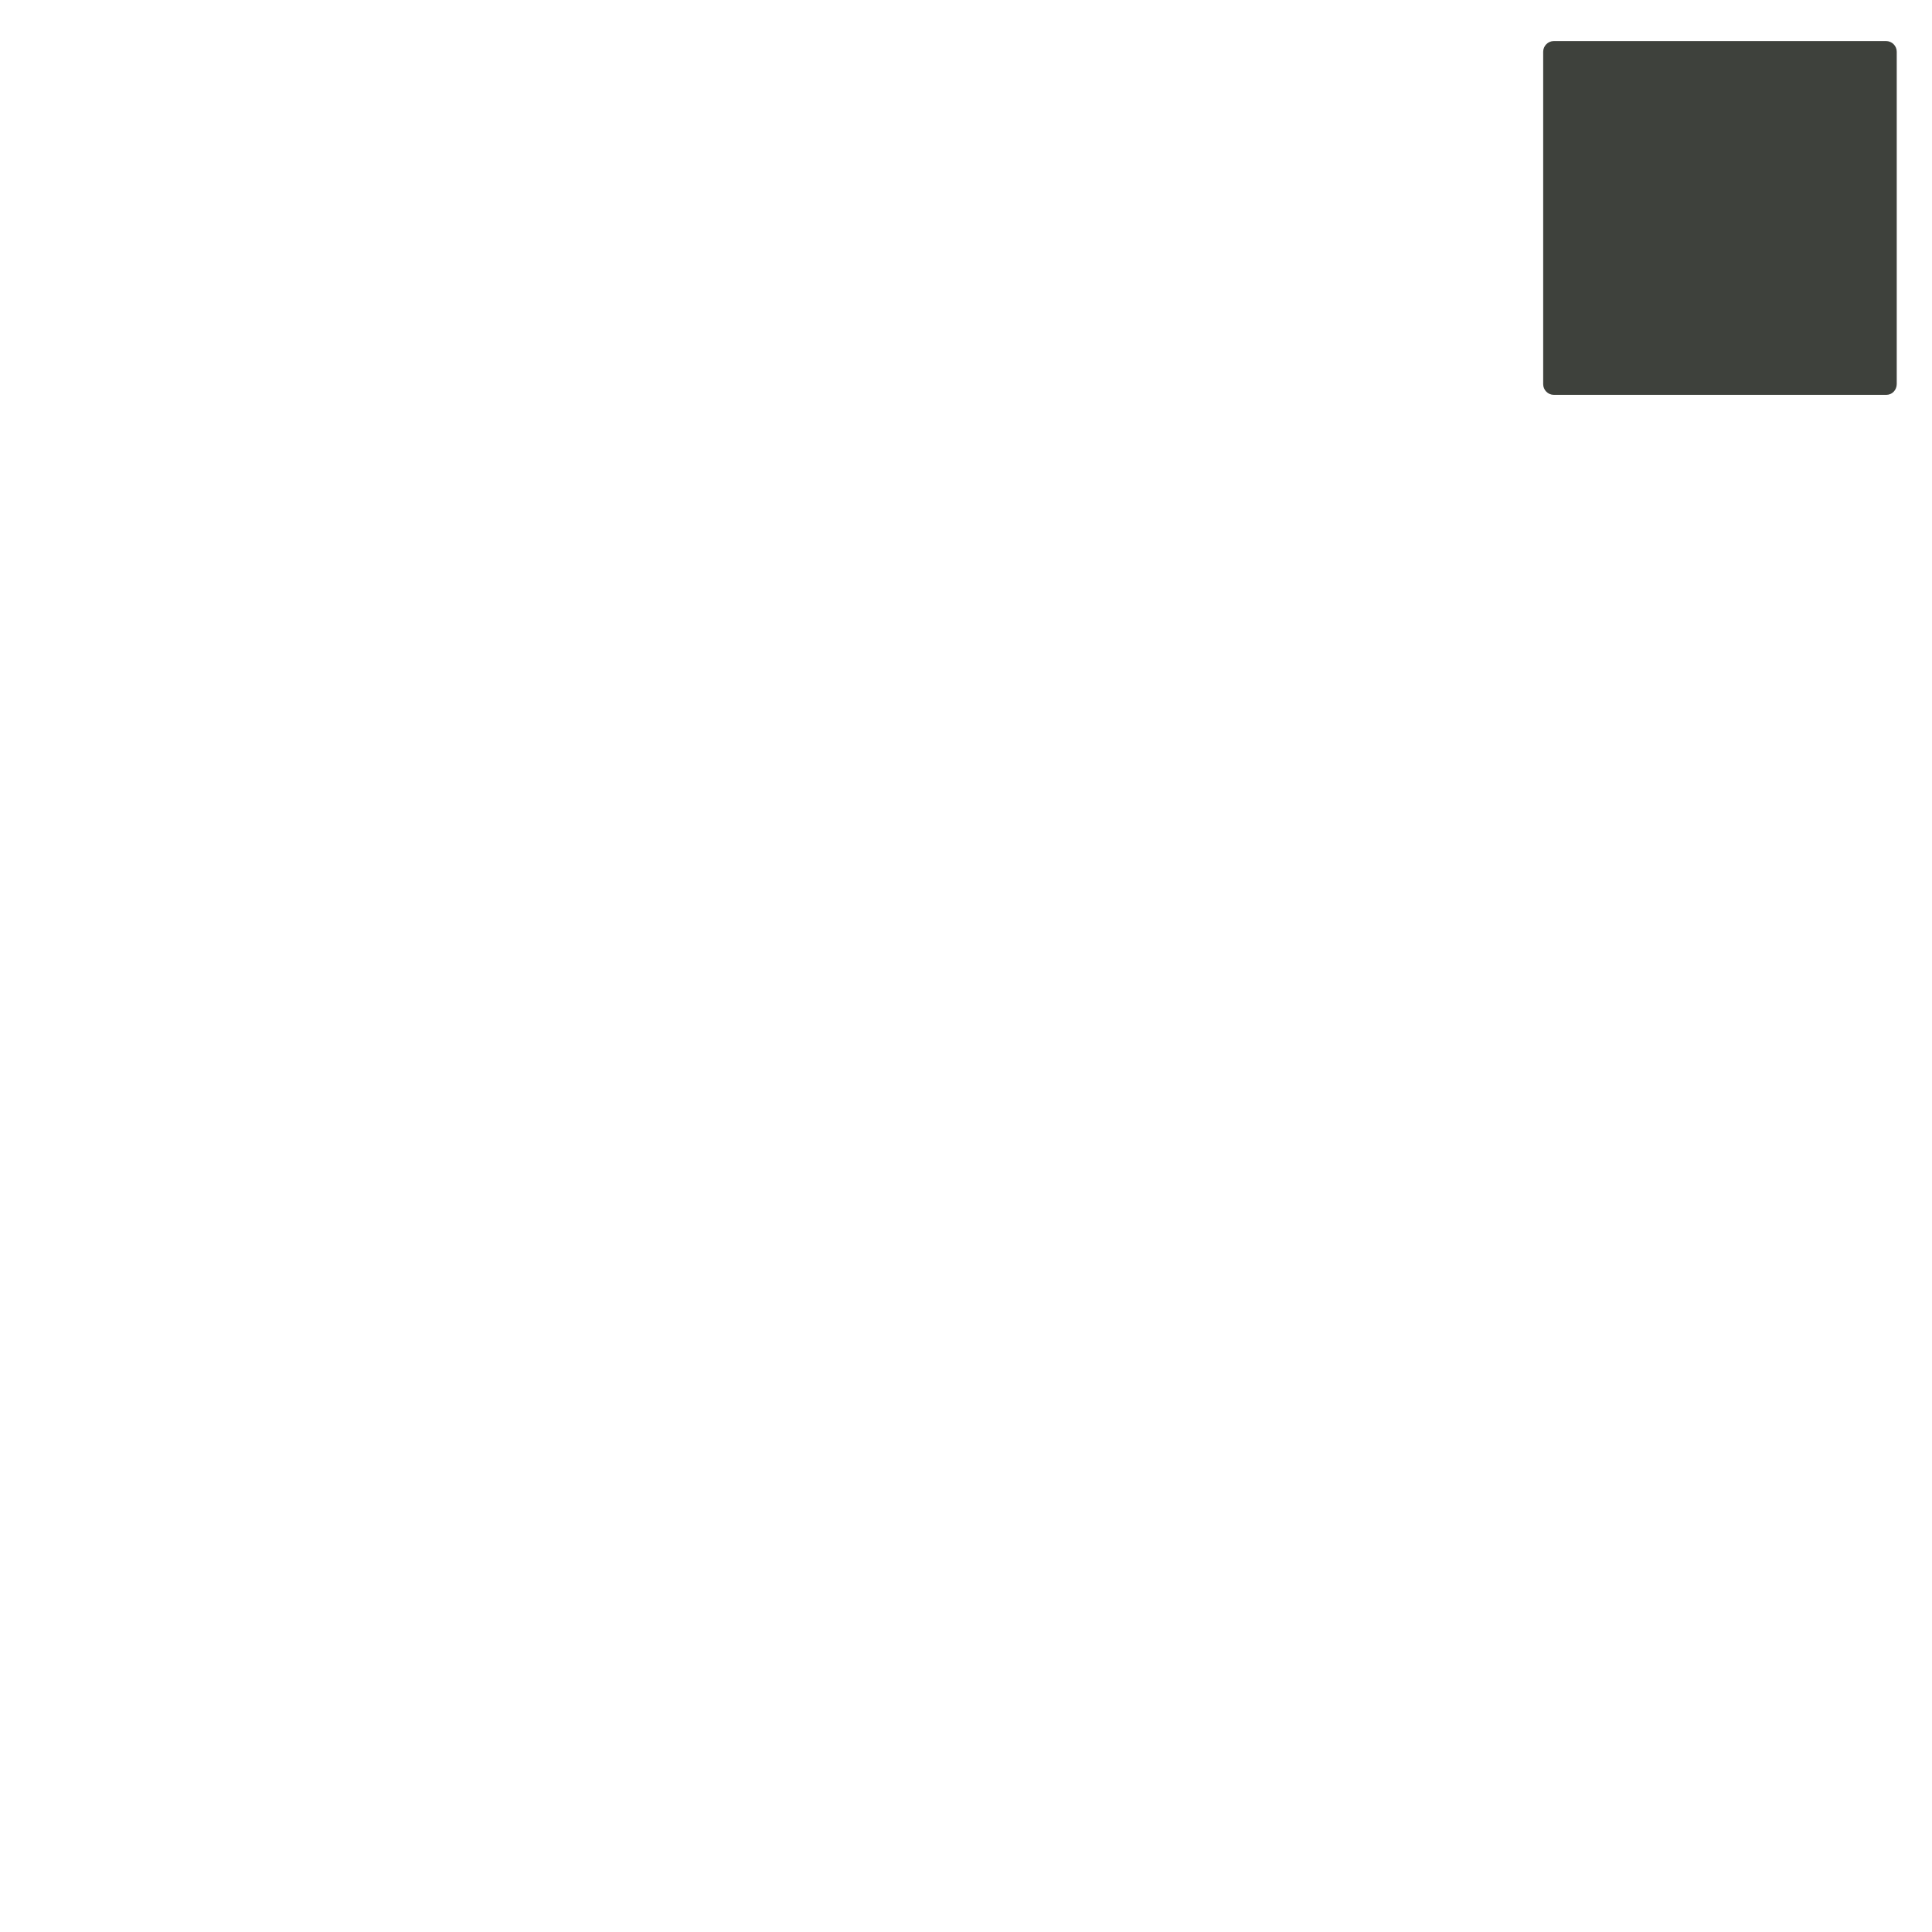 <?xml version="1.0" encoding="UTF-8"?>
<svg id="Layer_1" xmlns="http://www.w3.org/2000/svg" width="800" height="800" version="1.1" viewBox="0 0 800 800">
  <!-- Generator: Adobe Illustrator 29.0.1, SVG Export Plug-In . SVG Version: 2.1.0 Build 192)  -->
  <defs>
    <style>
      .st0 {
        fill: #3e413c;
      }
    </style>
  </defs>
  <path class="st0" d="M781.1,163.5h-137.7c-2.4,0-4.4-2-4.4-4.4V21.4c0-2.4,2-4.4,4.4-4.4h137.6c2.4,0,4.4,2,4.4,4.4v137.6c0,2.5-1.9,4.5-4.3,4.5h0Z"/>
</svg>
